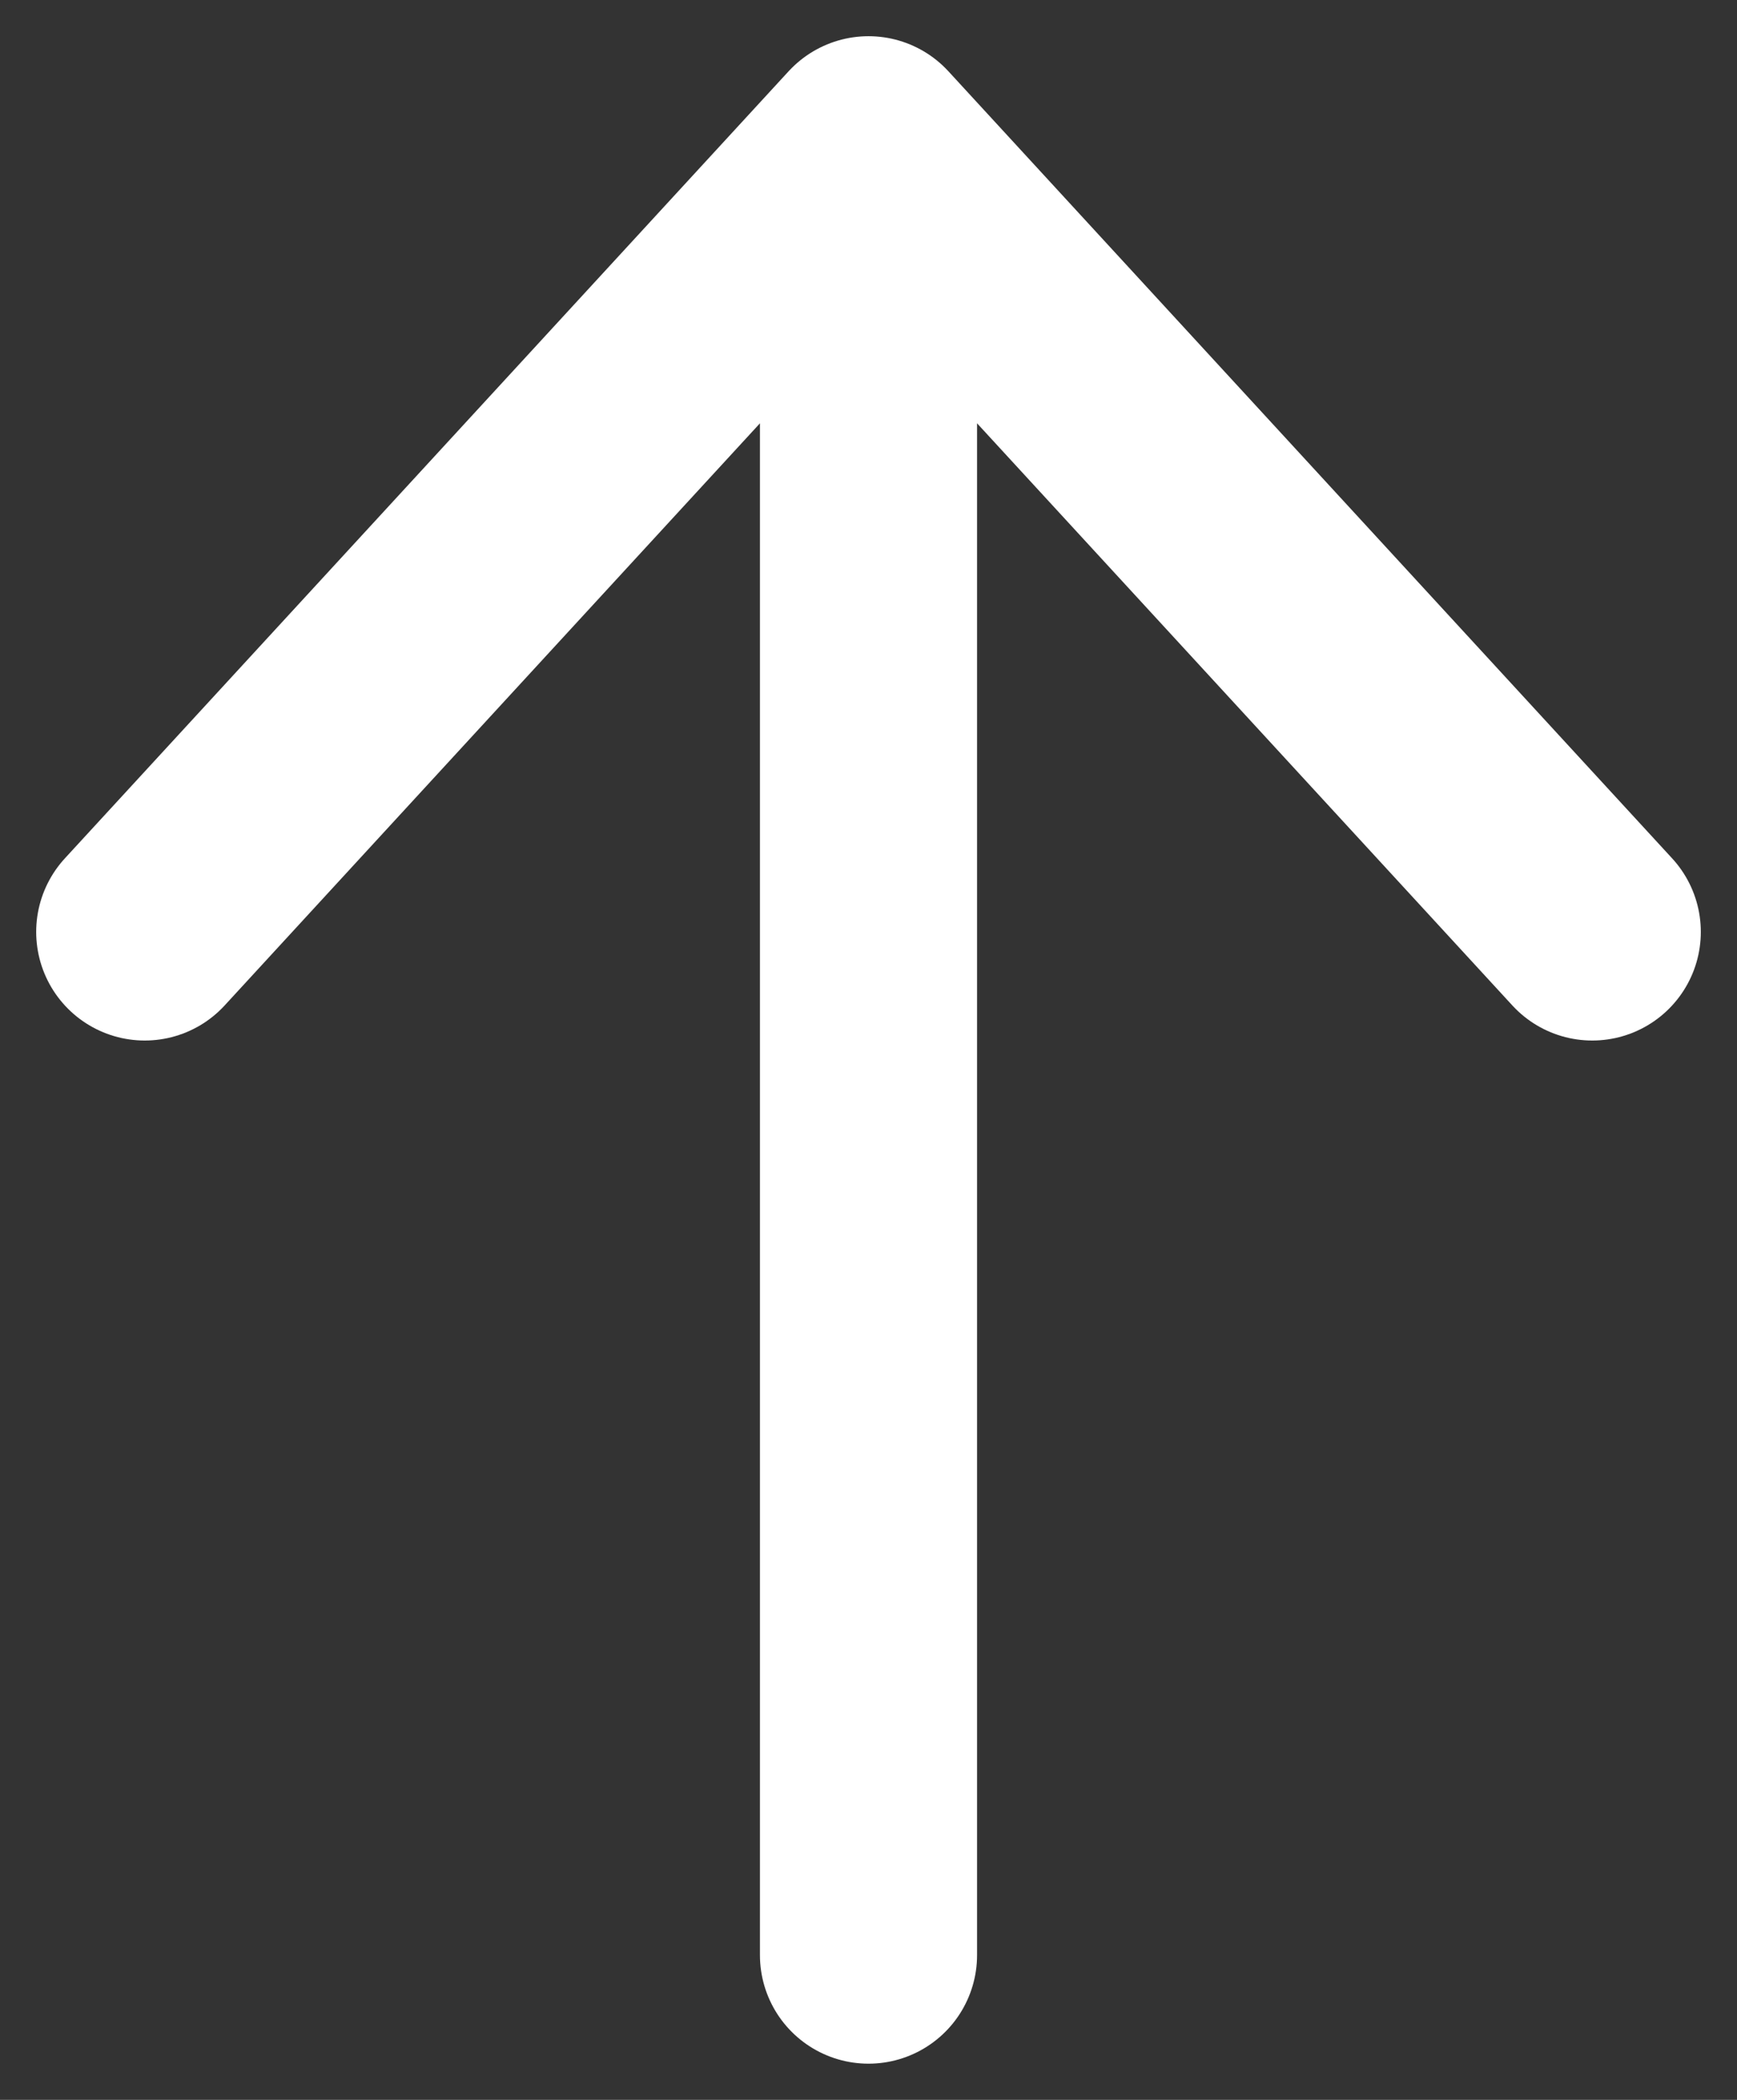 <svg width="24" height="29" viewBox="0 0 24 29" fill="none" xmlns="http://www.w3.org/2000/svg">
<rect x="0" y="0" width="24" height="29" fill="#333333" stroke="none"/>
<path d="M2 12.87L12 2M12 2L22 12.87M12 2V27" stroke="white" stroke-width="3" stroke-linecap="round" stroke-linejoin="round"/>
</svg>
